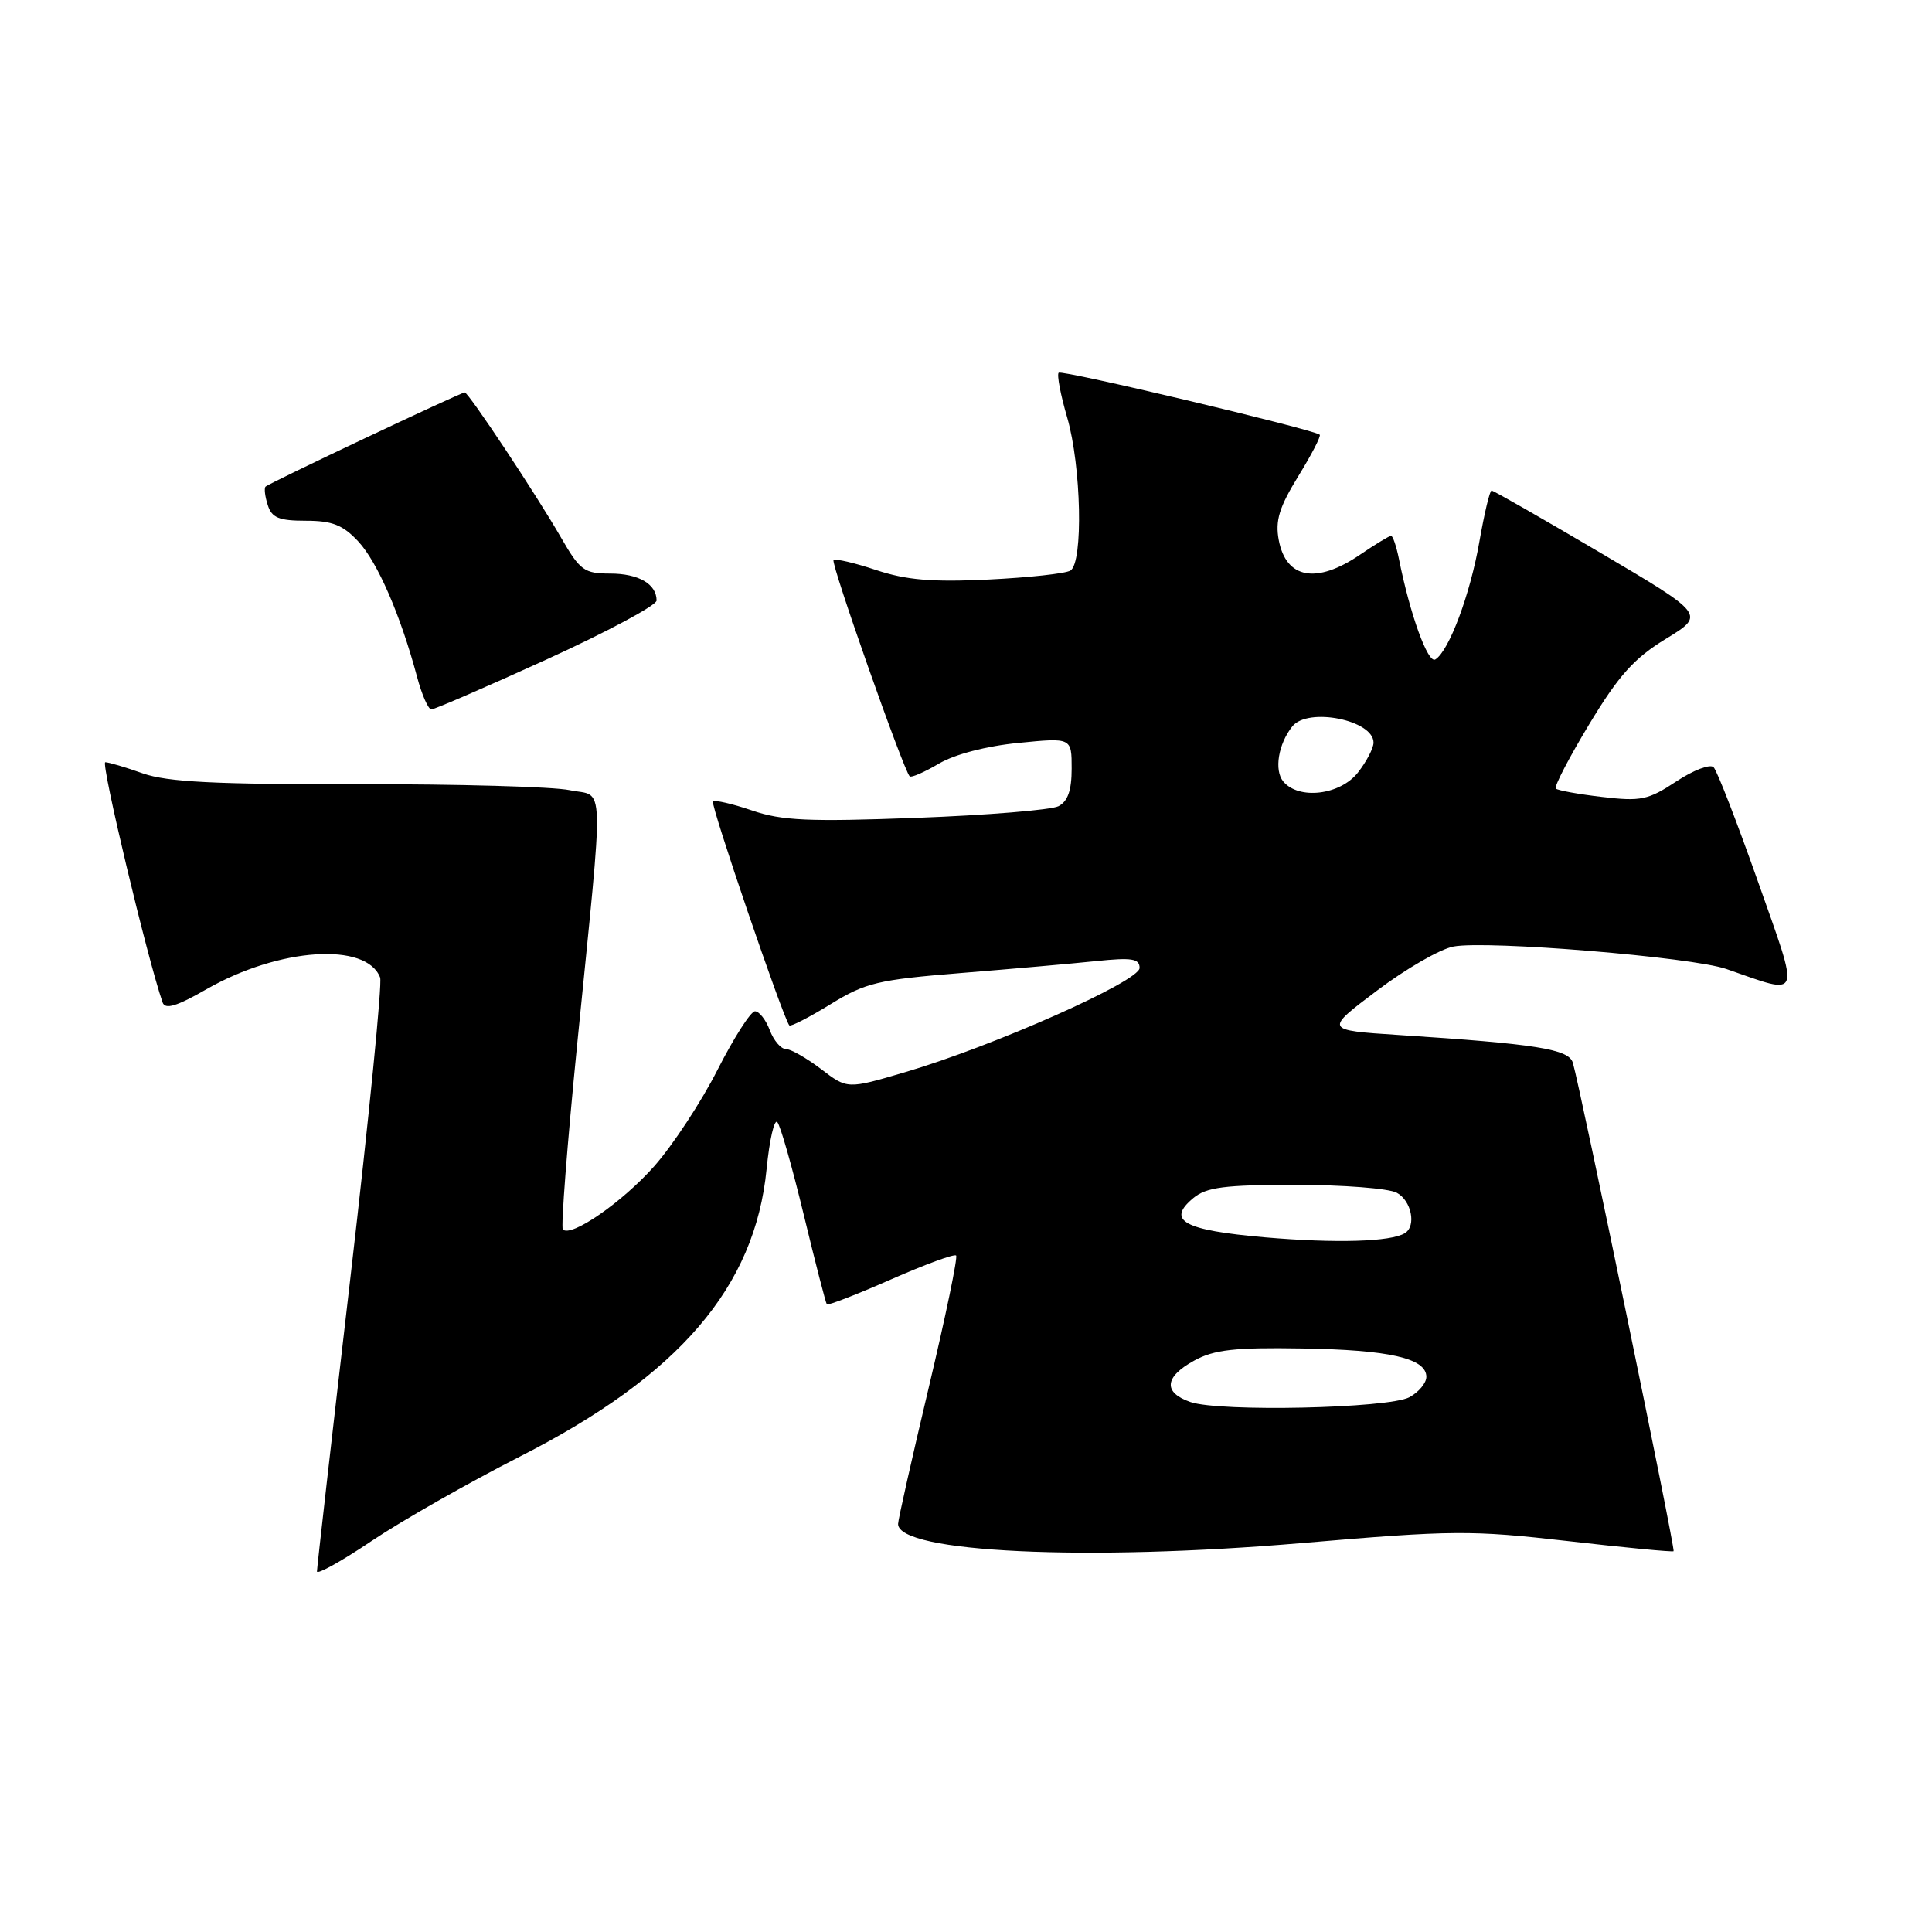 <?xml version="1.0" encoding="UTF-8" standalone="no"?>
<!DOCTYPE svg PUBLIC "-//W3C//DTD SVG 1.1//EN" "http://www.w3.org/Graphics/SVG/1.1/DTD/svg11.dtd" >
<svg xmlns="http://www.w3.org/2000/svg" xmlns:xlink="http://www.w3.org/1999/xlink" version="1.1" viewBox="0 0 256 256">
 <g >
 <path fill="currentColor"
d=" M 68.89 193.00 C 89.99 182.27 100.04 170.56 101.58 154.89 C 101.96 151.03 102.60 148.24 103.00 148.69 C 103.41 149.13 104.98 154.68 106.51 161.00 C 108.04 167.32 109.41 172.65 109.56 172.83 C 109.70 173.01 113.52 171.53 118.04 169.54 C 122.56 167.55 126.45 166.12 126.69 166.36 C 126.93 166.59 125.29 174.47 123.06 183.87 C 120.83 193.26 119.00 201.39 119.00 201.93 C 119.00 205.72 143.97 206.90 172.54 204.46 C 192.55 202.75 194.93 202.74 207.75 204.20 C 215.31 205.07 221.62 205.67 221.76 205.54 C 222.02 205.32 209.40 144.16 208.41 140.82 C 207.87 139.01 203.63 138.33 185.31 137.14 C 175.50 136.50 175.50 136.50 182.46 131.26 C 186.28 128.37 190.85 125.74 192.60 125.42 C 197.04 124.58 224.24 126.82 228.76 128.40 C 238.85 131.90 238.55 132.74 232.92 116.76 C 230.15 108.92 227.52 102.12 227.06 101.66 C 226.60 101.20 224.37 102.05 222.11 103.55 C 218.40 106.00 217.42 106.21 212.30 105.60 C 209.16 105.24 206.40 104.73 206.15 104.49 C 205.91 104.24 207.90 100.40 210.59 95.95 C 214.49 89.49 216.53 87.22 220.72 84.66 C 225.97 81.45 225.97 81.45 212.02 73.22 C 204.35 68.70 197.88 65.00 197.64 65.00 C 197.40 65.00 196.68 68.04 196.03 71.75 C 194.82 78.72 192.01 86.26 190.19 87.38 C 189.21 87.99 186.83 81.40 185.36 74.03 C 185.02 72.36 184.56 71.00 184.32 71.00 C 184.09 71.00 182.24 72.12 180.21 73.50 C 174.44 77.43 170.41 76.70 169.44 71.55 C 168.96 68.98 169.50 67.22 172.03 63.10 C 173.79 60.24 175.07 57.77 174.87 57.60 C 173.98 56.88 140.69 48.97 140.28 49.39 C 140.02 49.64 140.53 52.32 141.41 55.33 C 143.28 61.78 143.55 74.54 141.84 75.60 C 141.20 76.00 136.31 76.53 130.98 76.79 C 123.49 77.15 120.09 76.86 116.08 75.53 C 113.21 74.57 110.68 73.99 110.45 74.22 C 110.05 74.61 119.72 102.05 120.54 102.87 C 120.75 103.08 122.48 102.32 124.40 101.19 C 126.50 99.95 130.71 98.85 134.95 98.44 C 142.00 97.74 142.00 97.74 142.00 101.84 C 142.00 104.73 141.49 106.19 140.25 106.83 C 139.29 107.32 130.82 108.02 121.44 108.37 C 107.16 108.90 103.61 108.75 99.64 107.39 C 97.03 106.50 94.70 105.97 94.47 106.20 C 94.10 106.57 103.76 134.88 104.59 135.87 C 104.76 136.07 107.21 134.81 110.04 133.07 C 114.69 130.21 116.33 129.82 127.34 128.93 C 134.03 128.39 142.09 127.68 145.25 127.35 C 149.97 126.86 151.00 127.02 151.00 128.26 C 151.00 130.02 131.61 138.64 119.89 142.08 C 112.28 144.32 112.28 144.32 108.80 141.66 C 106.88 140.20 104.78 139.00 104.13 139.00 C 103.48 139.00 102.52 137.88 102.00 136.50 C 101.48 135.12 100.59 134.00 100.04 134.00 C 99.48 134.00 97.25 137.49 95.08 141.75 C 92.92 146.01 89.14 151.76 86.69 154.53 C 82.47 159.29 75.67 164.00 74.58 162.91 C 74.31 162.64 75.16 151.63 76.47 138.46 C 80.08 102.22 80.19 105.68 75.48 104.70 C 73.29 104.24 60.61 103.89 47.31 103.91 C 28.46 103.94 22.19 103.62 18.93 102.48 C 16.63 101.66 14.39 101.00 13.95 101.00 C 13.32 101.00 19.50 126.92 21.54 132.82 C 21.88 133.81 23.40 133.35 27.39 131.06 C 37.00 125.57 48.56 124.80 50.37 129.53 C 50.66 130.27 48.89 148.09 46.45 169.13 C 44.00 190.17 42.00 207.76 42.00 208.22 C 42.00 208.68 45.26 206.87 49.25 204.18 C 53.24 201.50 62.08 196.47 68.89 193.00 Z  M 72.45 87.37 C 80.45 83.72 87.00 80.21 87.00 79.57 C 87.00 77.38 84.61 76.00 80.84 76.00 C 77.41 76.00 76.85 75.59 74.35 71.25 C 71.04 65.50 62.08 52.00 61.58 52.00 C 61.07 52.00 35.64 64.02 35.19 64.48 C 34.98 64.68 35.11 65.78 35.48 66.92 C 36.01 68.61 36.96 69.00 40.53 69.00 C 44.03 69.00 45.44 69.56 47.48 71.75 C 50.03 74.50 53.07 81.50 55.26 89.67 C 55.89 92.05 56.75 94.00 57.16 94.00 C 57.57 94.00 64.45 91.02 72.45 87.37 Z  M 157.75 185.78 C 154.09 184.52 154.28 182.45 158.25 180.28 C 160.88 178.84 163.62 178.53 172.50 178.68 C 184.10 178.86 189.00 179.98 189.00 182.44 C 189.00 183.26 187.99 184.47 186.75 185.14 C 183.99 186.62 161.64 187.11 157.75 185.78 Z  M 167.59 163.95 C 156.83 163.01 154.52 161.74 158.12 158.75 C 159.85 157.31 162.24 157.00 171.68 157.00 C 177.98 157.00 184.00 157.47 185.07 158.04 C 187.02 159.08 187.71 162.45 186.15 163.40 C 184.30 164.55 177.01 164.76 167.59 163.95 Z  M 170.04 103.55 C 168.81 102.06 169.38 98.58 171.24 96.25 C 173.31 93.67 182.00 95.41 182.00 98.40 C 182.00 99.13 181.07 100.92 179.93 102.37 C 177.57 105.36 172.09 106.01 170.04 103.55 Z "/>
</g>
</svg>